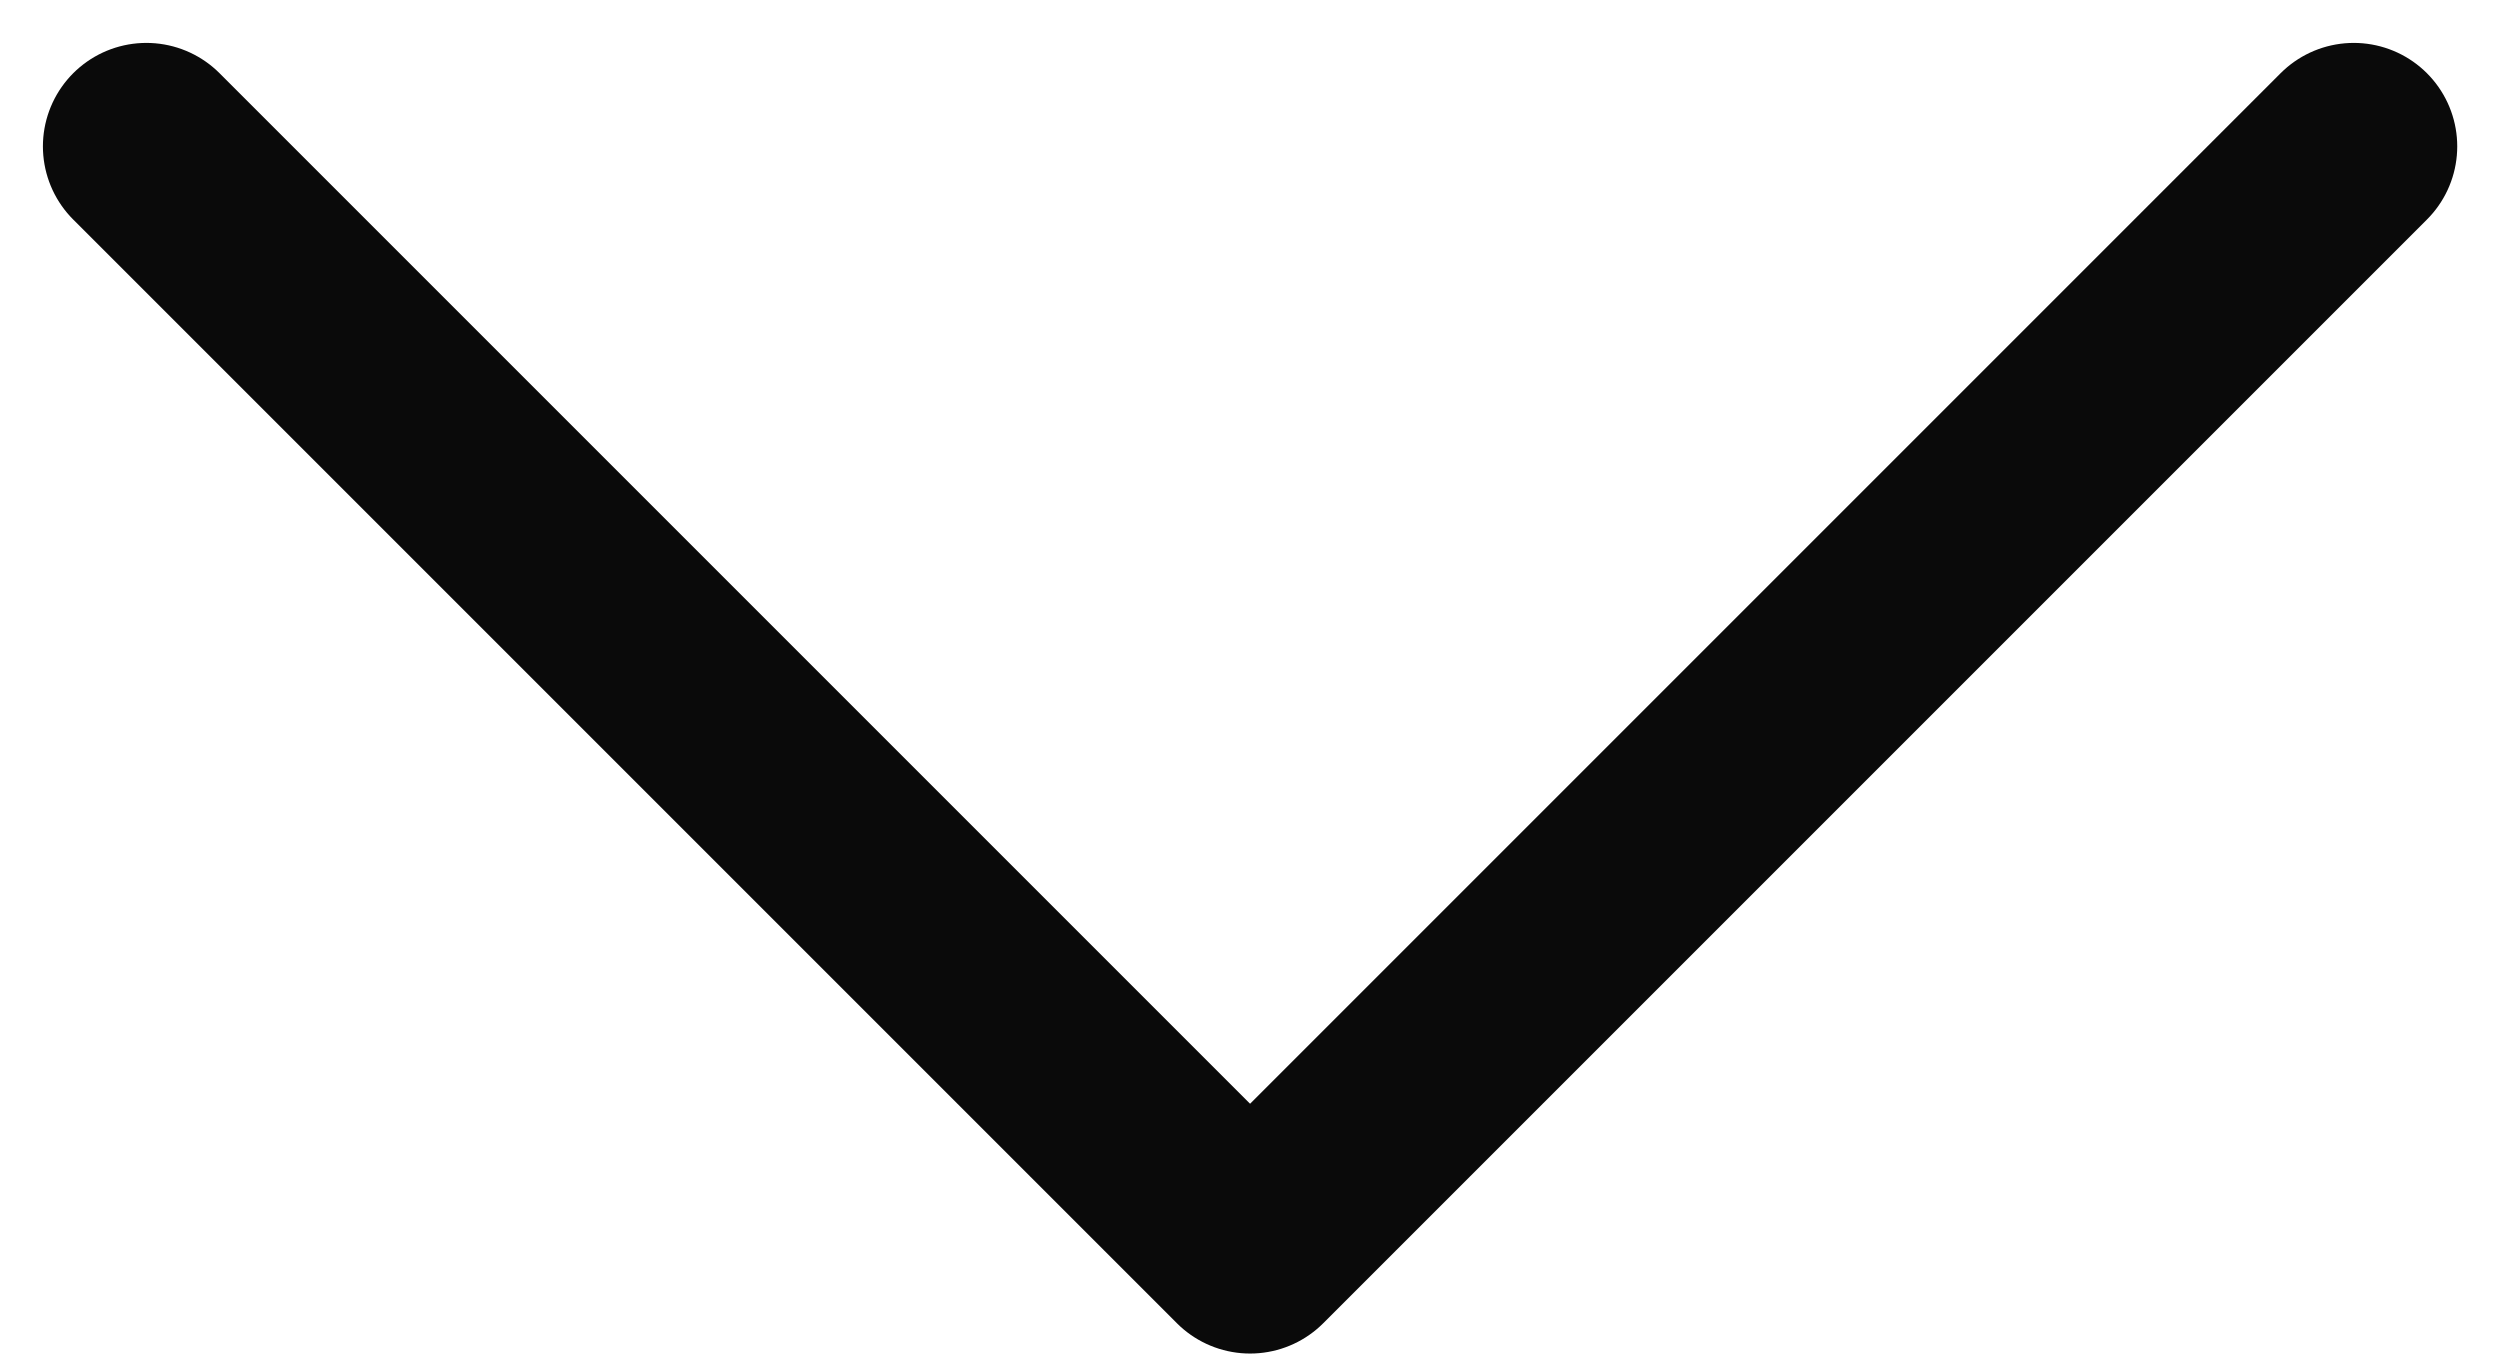 <svg xmlns="http://www.w3.org/2000/svg" width="18.121" height="9.811" viewBox="0 0 18.121 9.811">
  <path id="Path_4299" data-name="Path 4299" d="M8,16,0,8,8,0" transform="translate(1.061 9.061) rotate(-90)" fill="none" stroke="#0a0a0a" stroke-linecap="round" stroke-linejoin="round" stroke-width="1.5"/>
</svg>
